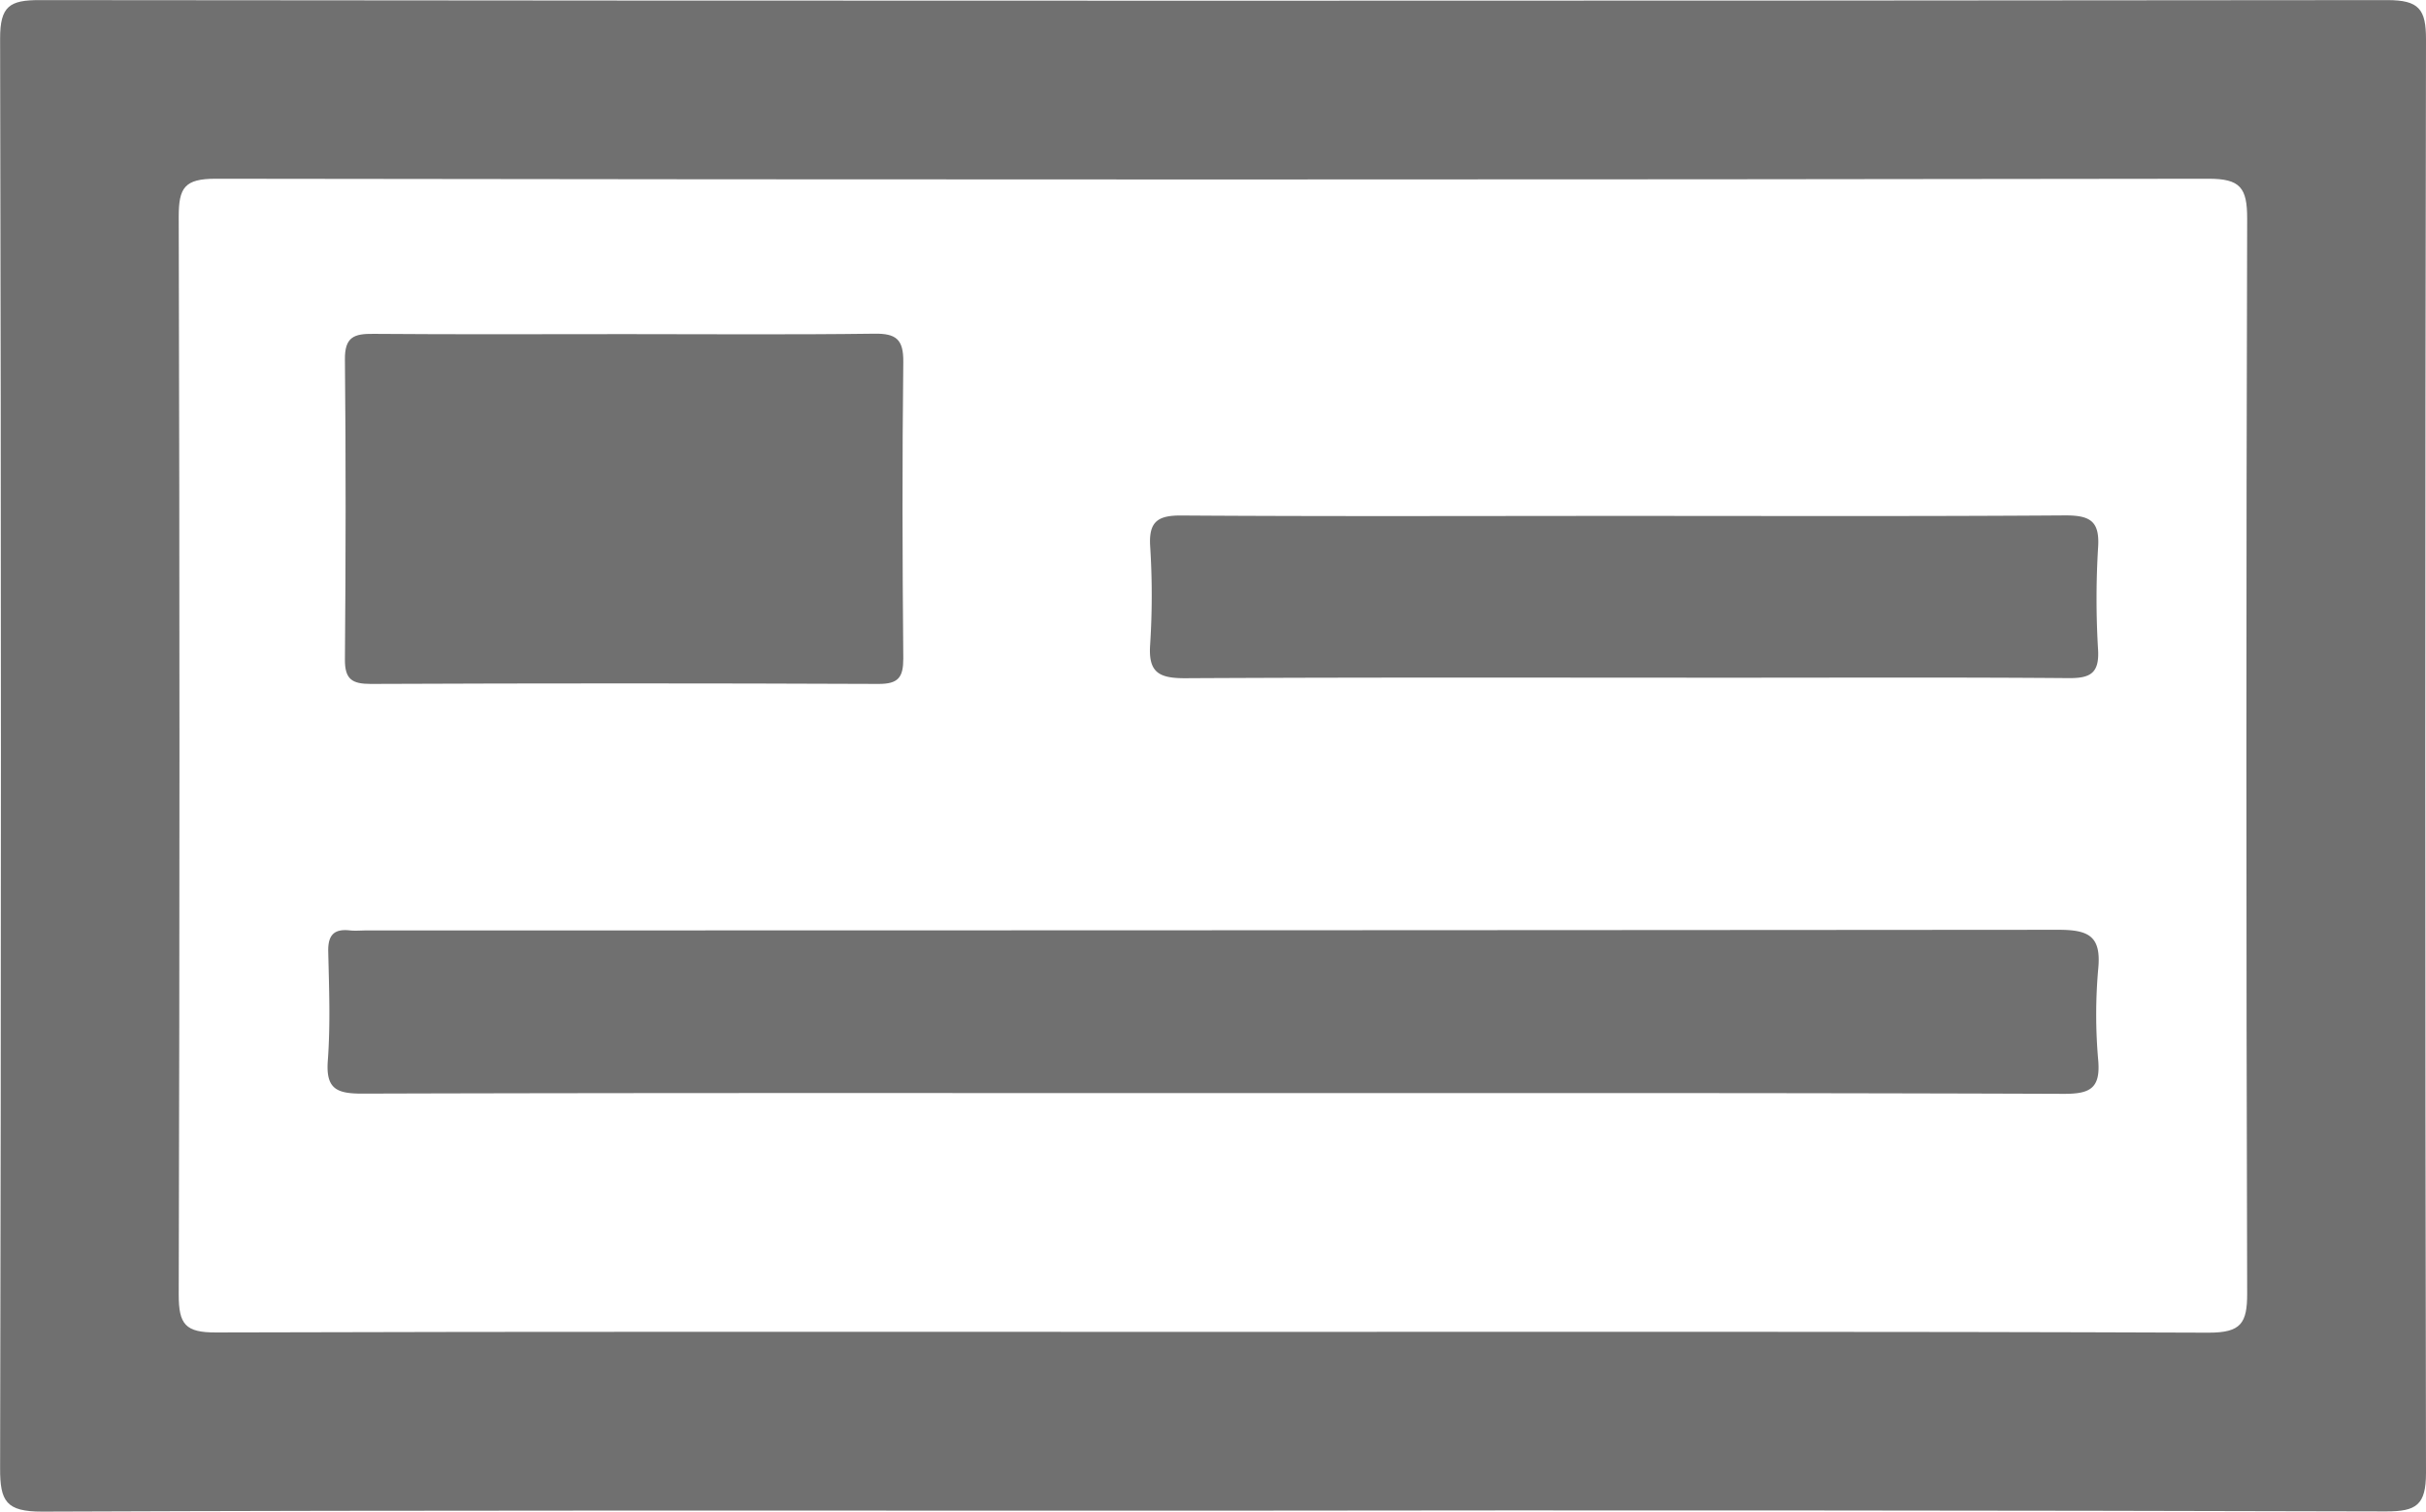 <svg xmlns="http://www.w3.org/2000/svg" width="45.907" height="28.602" viewBox="0 0 45.907 28.602"><defs><style>.a{fill:#707070;}</style></defs><g transform="translate(-2309.051 841.431)"><path class="a" d="M2331.928-812.847c-7.361,0-14.722-.011-22.083.018-.676,0-.794-.193-.792-.82q.031-13.528,0-27.056c0-.61.181-.725.748-.724q22.212.023,44.425,0c.6,0,.733.172.732.746q-.027,13.56,0,27.12c0,.611-.184.731-.753.73Q2343.066-812.862,2331.928-812.847Zm.131-3.383c6.263,0,12.526-.009,18.789.015.608,0,.728-.177.726-.746q-.029-10.169,0-20.339c0-.578-.13-.75-.734-.749q-18.853.028-37.707,0c-.589,0-.7.168-.7.717q.028,10.2,0,20.4c0,.563.129.715.705.713C2319.447-816.238,2325.753-816.23,2332.059-816.23Z"/><path class="a" d="M2373.759-702.155c-5.356,0-10.712-.006-16.068.01-.482,0-.69-.088-.65-.624.051-.685.024-1.376.008-2.064-.007-.31.108-.435.412-.4.106.011.215,0,.322,0q16,0,32.008-.012c.574,0,.811.122.752.735a9.8,9.8,0,0,0,0,1.74c.044.53-.161.63-.65.629C2384.514-702.161,2379.137-702.155,2373.759-702.155Z" transform="translate(-41.787 -118.593)"/><path class="a" d="M2364.9-792.544c1.57,0,3.139.013,4.708-.008.413-.006.554.106.549.536-.022,1.87-.017,3.741,0,5.611,0,.356-.094.481-.467.48q-4.8-.02-9.61,0c-.353,0-.492-.087-.489-.464.016-1.892.019-3.784,0-5.675-.005-.43.177-.489.54-.485C2361.723-792.536,2363.313-792.544,2364.9-792.544Z" transform="translate(-44.013 -42.565)"/><path class="a" d="M2486.537-765.9c2.777,0,5.553.01,8.329-.01.474,0,.651.114.617.61a16,16,0,0,0,0,1.936c.024.439-.146.536-.554.533-2.109-.017-4.219-.008-6.328-.008-3.465,0-6.931-.009-10.4.01-.492,0-.693-.111-.656-.635a14.591,14.591,0,0,0,0-1.871c-.027-.468.156-.576.594-.573C2480.941-765.889,2483.739-765.9,2486.537-765.9Z" transform="translate(-146.73 -65.769)"/></g></svg>